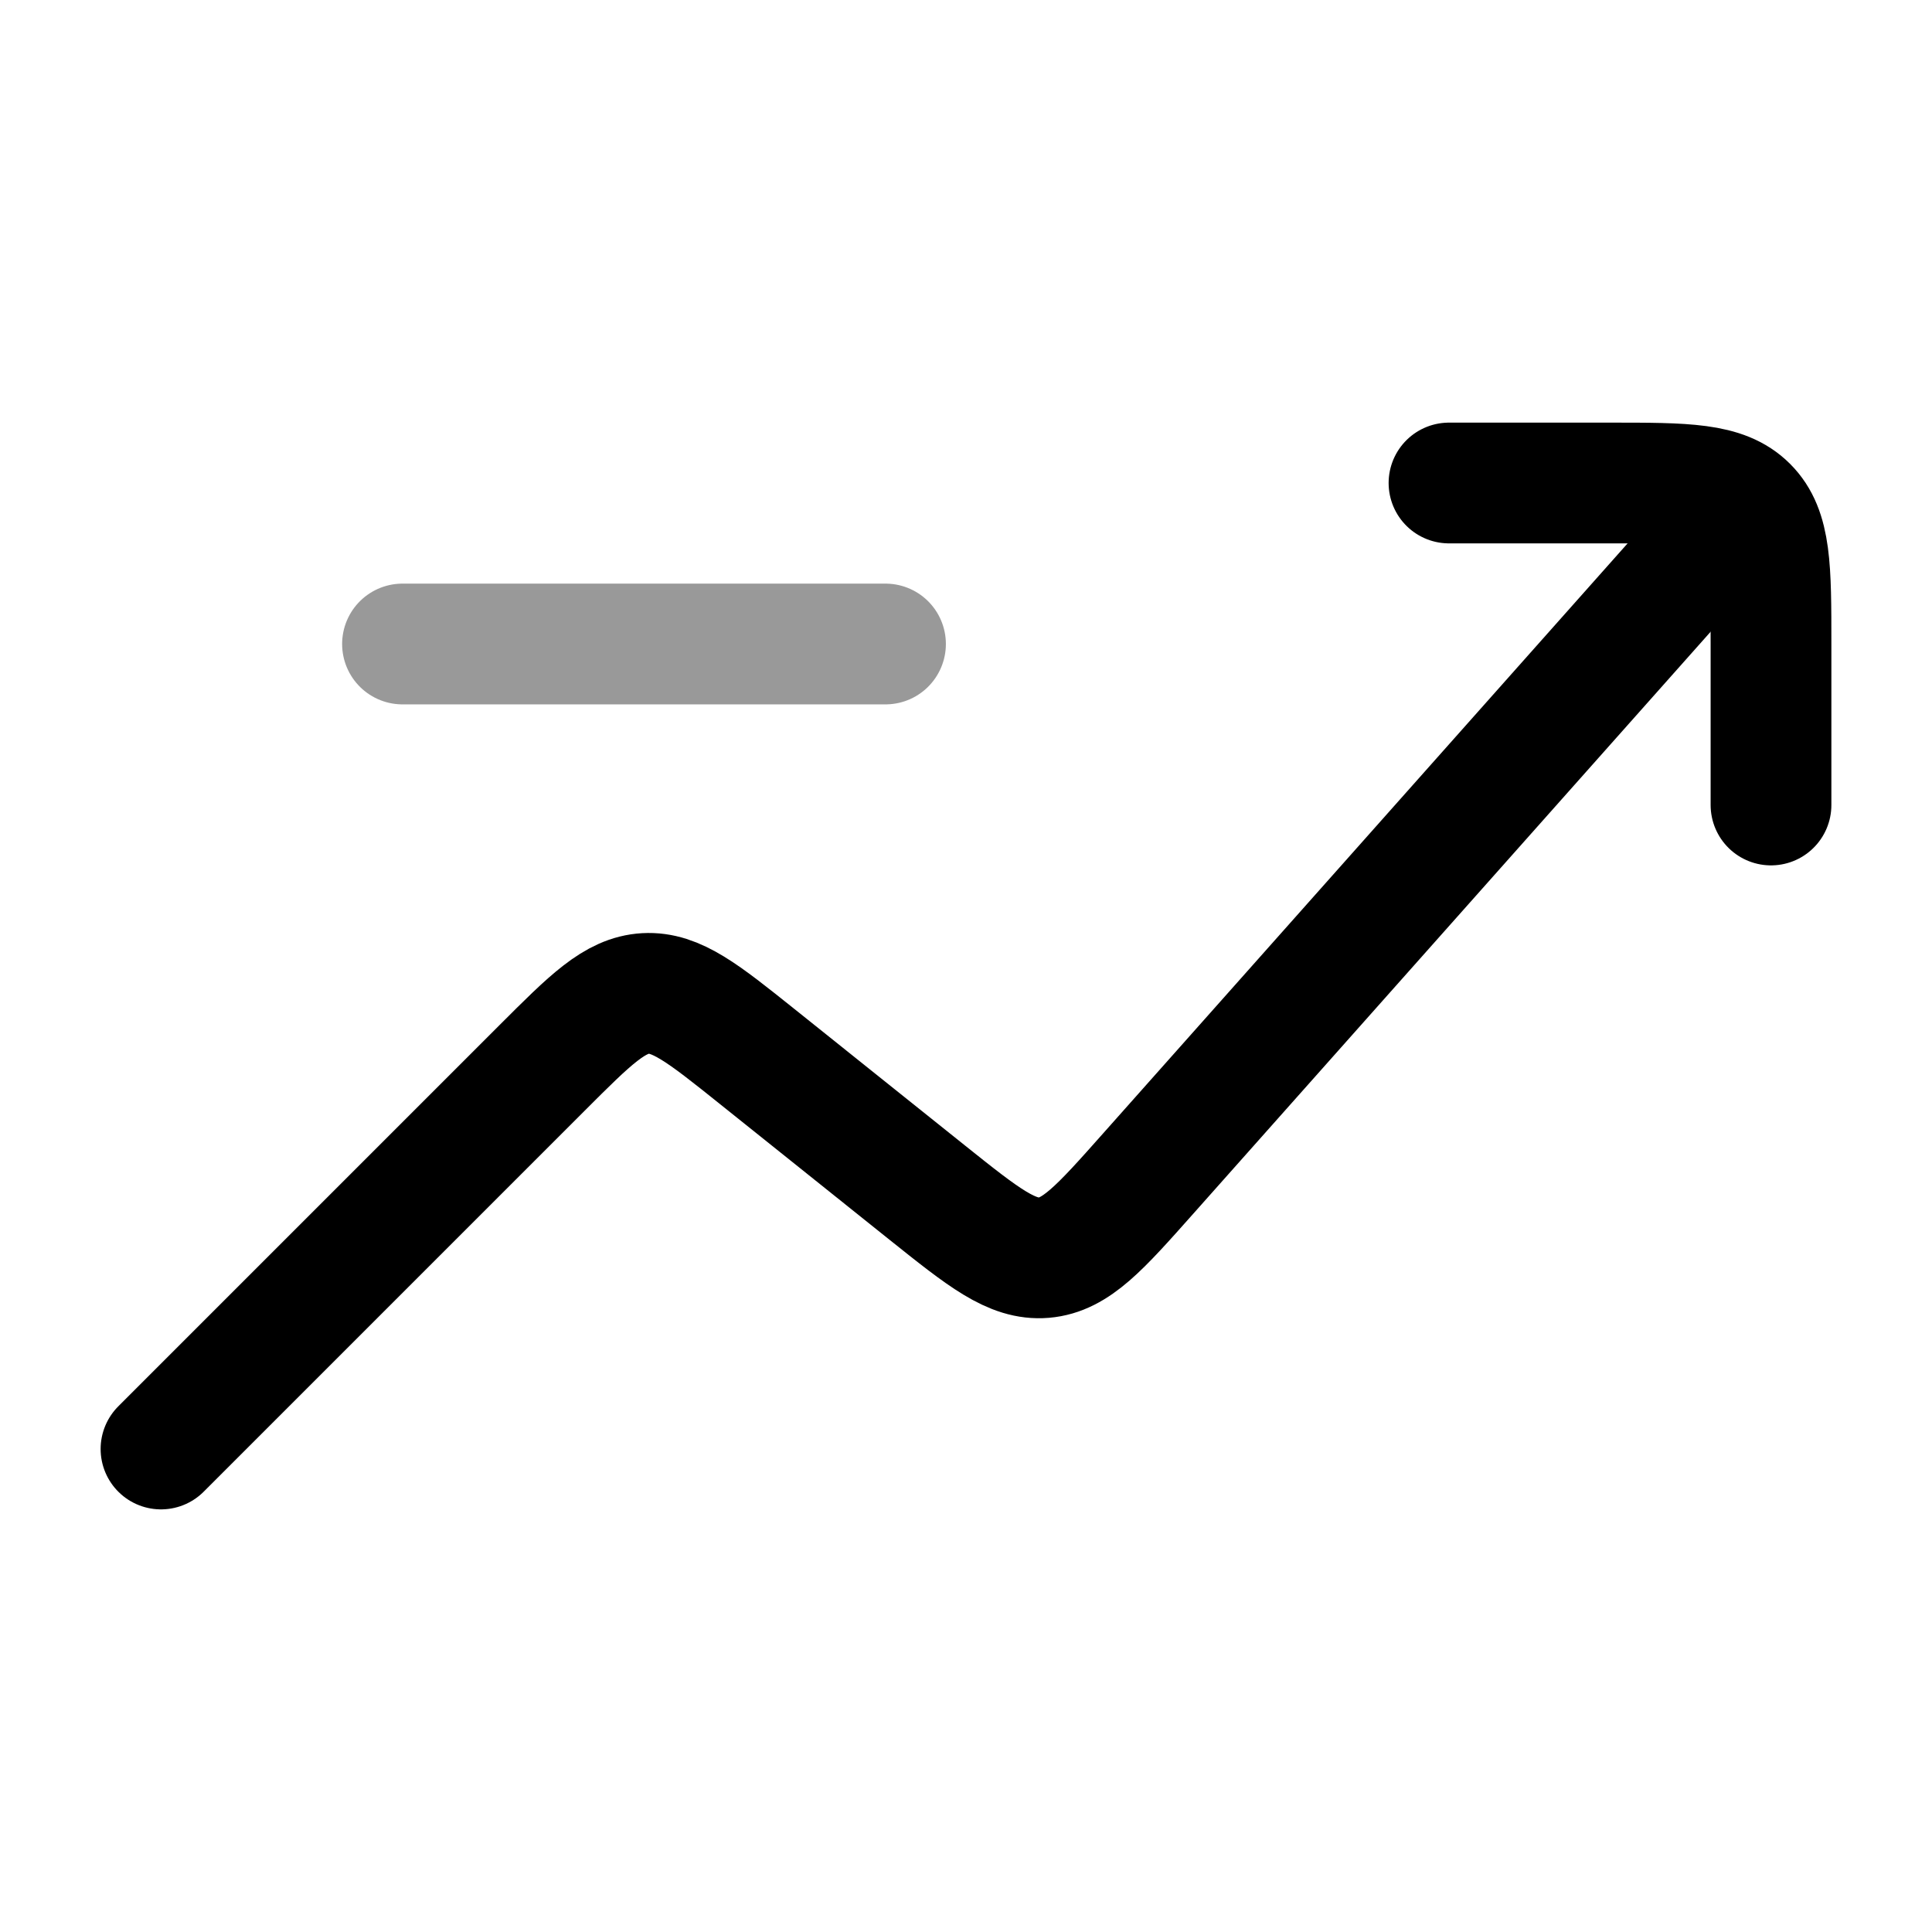 <svg width="24" height="24" viewBox="0 0 24 24" fill="none" xmlns="http://www.w3.org/2000/svg">
<path d="M2 18L6.734 13.266C7.336 12.664 7.637 12.363 8.019 12.341C8.4 12.32 8.733 12.586 9.398 13.118L11.517 14.814C12.219 15.375 12.57 15.656 12.968 15.623C13.366 15.589 13.664 15.253 14.261 14.581L21 7" stroke="currentColor" stroke-width="1.5" stroke-linecap="round" stroke-linejoin="round"/>
<path d="M18 6H20C20.943 6 21.414 6 21.707 6.293C22 6.586 22 7.057 22 8L22 10" stroke="currentColor" stroke-width="1.5" stroke-linecap="round" stroke-linejoin="round"/>
<path opacity="0.4" d="M5 8H11" stroke="currentColor" stroke-width="1.5" stroke-linecap="round" stroke-linejoin="round"/>
</svg>
